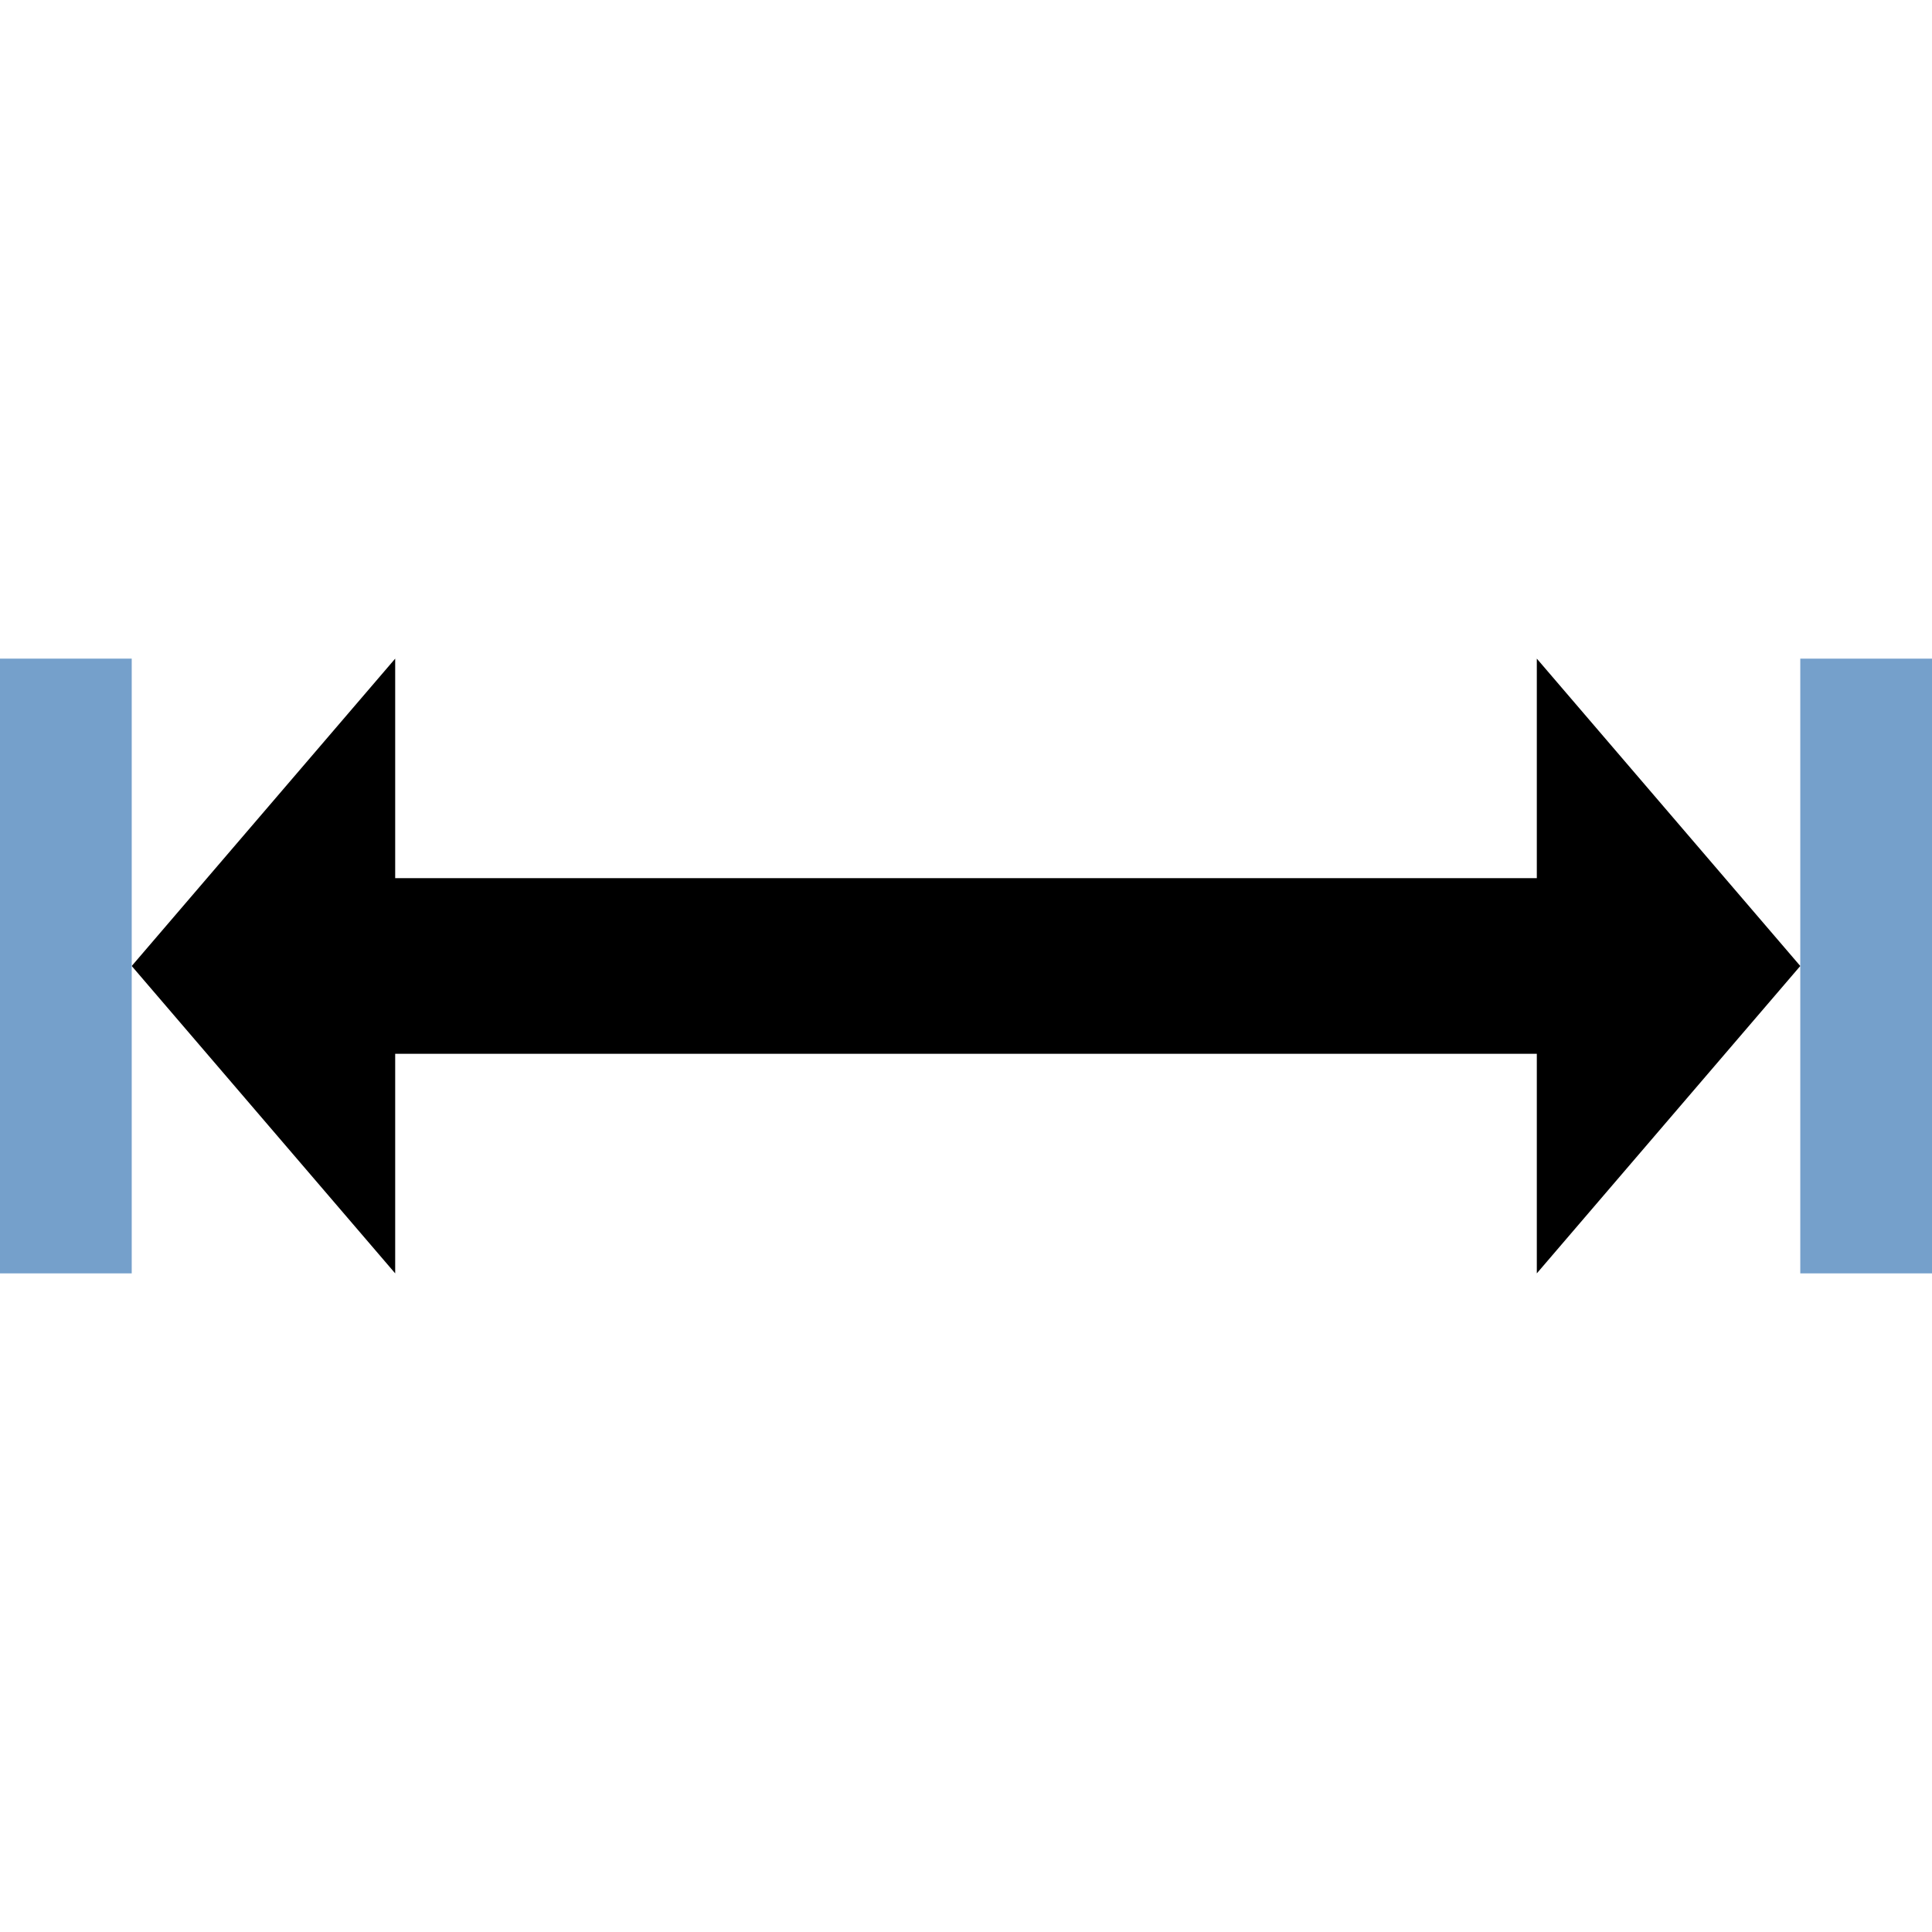 <?xml version="1.0" encoding="UTF-8" standalone="no"?>
<svg
   xmlns:dc="http://purl.org/dc/elements/1.1/"
   xmlns:cc="http://creativecommons.org/ns#"
   xmlns:rdf="http://www.w3.org/1999/02/22-rdf-syntax-ns#"
   xmlns:svg="http://www.w3.org/2000/svg"
   xmlns="http://www.w3.org/2000/svg"
   xmlns:sodipodi="http://sodipodi.sourceforge.net/DTD/sodipodi-0.dtd"
   xmlns:inkscape="http://www.inkscape.org/namespaces/inkscape"
   version="1.1"
   width="128"
   height="128"
   viewBox="0 0 128.00 128.00"
   enable-background="new 0 0 128.00 128.00"
   xml:space="preserve"
   id="svg8"
   sodipodi:docname="cad.draw.measure.horizontal.svg"
   inkscape:version="0.92.1 r15371"><defs
     id="defs12" /><sodipodi:namedview
     pagecolor="#ffffff"
     bordercolor="#666666"
     borderopacity="1"
     objecttolerance="10"
     gridtolerance="10"
     guidetolerance="10"
     inkscape:pageopacity="0"
     inkscape:pageshadow="2"
     inkscape:window-width="1920"
     inkscape:window-height="1017"
     id="namedview10"
     showgrid="false"
     inkscape:zoom="1.84375"
     inkscape:cx="64"
     inkscape:cy="64"
     inkscape:window-x="-8"
     inkscape:window-y="-8"
     inkscape:window-maximized="1"
     inkscape:current-layer="svg8" /><path
     d="M 119.273,60.606 V 43.637 H 128 v 40.727 h -8.727 v -16.97"
     id="path2"
     inkscape:connector-curvature="0"
     style="fill:#75a0cb;fill-opacity:1;stroke-width:0.206;stroke-linejoin:round" /><path
     d="M 119.273,64 101.818,84.364 V 69.818 H 26.182 V 84.364 L 8.727,64 26.182,43.636 v 14.545 l 75.636,1.04e-4 V 43.636 Z"
     id="path4"
     inkscape:connector-curvature="0"
     style="fill:#000000;fill-opacity:1;stroke-width:0.206;stroke-linejoin:round" /><path
     d="m 8.727,67.394 v 16.97 H 0 L 1.03e-5,43.636 H 8.727 v 16.97"
     id="path6"
     inkscape:connector-curvature="0"
     style="fill:#75a0cb;fill-opacity:1;stroke-width:0.206;stroke-linejoin:round" /></svg>